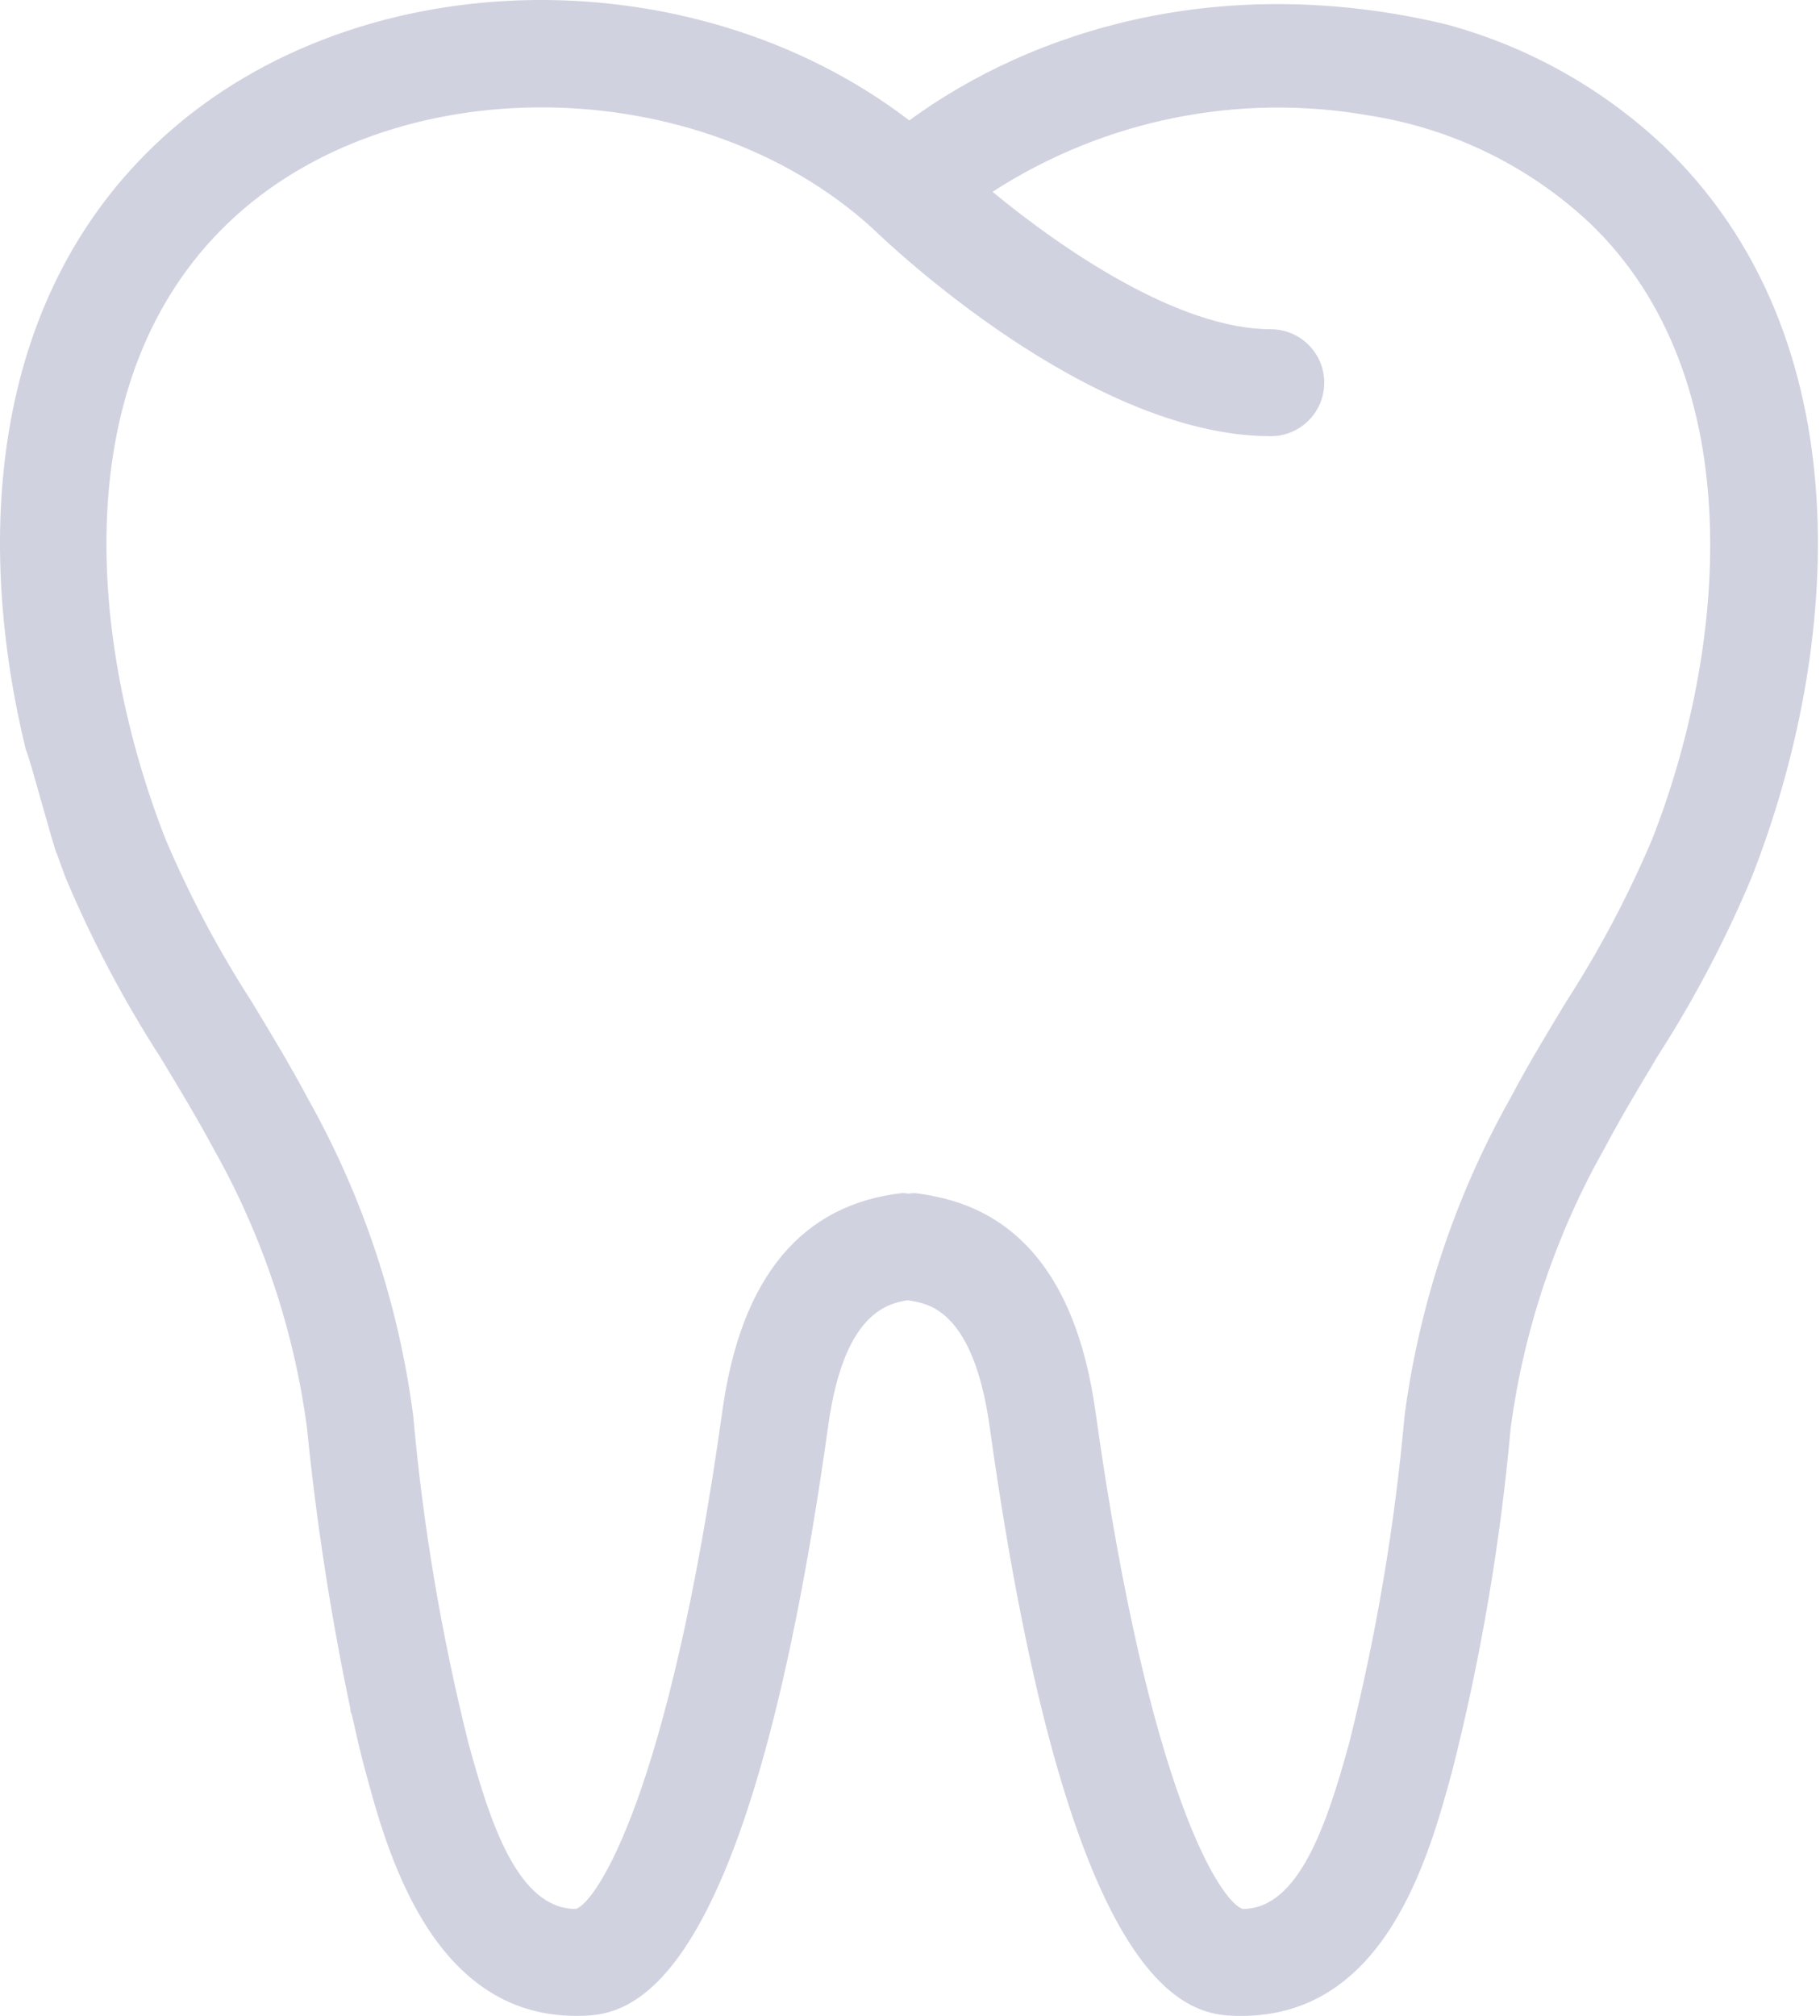 <svg width="112" height="124" viewBox="0 0 112 124" fill="none" xmlns="http://www.w3.org/2000/svg">
  <path fill-rule="evenodd" clip-rule="evenodd" d="M88.937 1.484C75.247 -1.761 63.6 1.813 55.957 7.407C42.419 -2.948 21.39 -2.46 9.485 8.959C-0.687 18.709 -1.503 33.416 1.591 46.128C1.699 46.128 3.395 52.498 3.5 52.514C3.684 53.023 3.862 53.539 4.056 54.036C5.673 57.861 7.615 61.539 9.865 65.03L9.965 65.195C11.054 66.995 12.145 68.8 13.153 70.681C16.139 75.976 18.086 81.793 18.89 87.817C19.468 93.621 20.358 99.387 21.558 105.093C21.578 105.169 21.558 105.248 21.587 105.323C21.617 105.4 21.64 105.459 21.667 105.534C21.923 106.647 22.156 107.761 22.466 108.866C23.781 113.778 26.538 123.997 35.438 123.997C38.304 123.997 45.912 123.997 50.98 87.607C51.915 81.028 54.392 80.192 55.868 79.979L56.276 80.052C57.266 80.256 59.895 80.797 60.882 87.617C65.941 124 73.545 124 76.407 124C85.272 124 87.936 114.198 89.368 108.929L89.376 108.899C91.129 101.977 92.329 94.929 92.966 87.817C93.778 81.787 95.731 75.966 98.722 70.667C99.758 68.71 100.892 66.835 102.011 64.963C104.245 61.49 106.174 57.828 107.773 54.02C113.293 40.011 114.767 20.817 102.356 8.956C98.569 5.395 93.958 2.828 88.937 1.484ZM96.402 61.582C98.438 58.423 100.198 55.095 101.666 51.635C106.185 40.146 107.886 23.347 97.831 13.719C94.086 10.215 89.379 7.915 84.314 7.115C76.255 5.682 67.953 7.356 61.079 11.798C65.411 15.374 72.559 20.252 78.202 20.252C80.02 20.252 81.492 21.725 81.492 23.541C81.492 25.358 80.02 26.831 78.202 26.831C67.082 26.831 54.674 14.999 53.707 14.058C42.965 4.263 24.081 4.098 14.045 13.71C4.009 23.321 5.476 39.602 10.193 51.635C11.67 55.105 13.441 58.442 15.486 61.612C16.674 63.569 17.86 65.533 18.946 67.571C22.334 73.599 24.532 80.219 25.427 87.075C26.03 93.84 27.161 100.548 28.807 107.139C30.153 112.126 31.876 117.422 35.438 117.422C36.676 117.03 41.149 110.515 44.468 86.687C45.618 78.548 49.347 74.075 55.54 73.385C55.668 73.389 55.794 73.402 55.921 73.421C56.041 73.403 56.161 73.392 56.283 73.388C56.719 73.436 57.151 73.508 57.578 73.602C63.01 74.71 66.306 79.12 67.394 86.687C70.707 110.498 75.161 117.016 76.477 117.422C79.949 117.422 81.683 112.123 83.042 107.158C84.695 100.569 85.829 93.861 86.433 87.095C87.338 80.241 89.539 73.621 92.922 67.593C94.008 65.53 95.205 63.556 96.402 61.582Z" fill="#D0D2E0"/>
</svg>